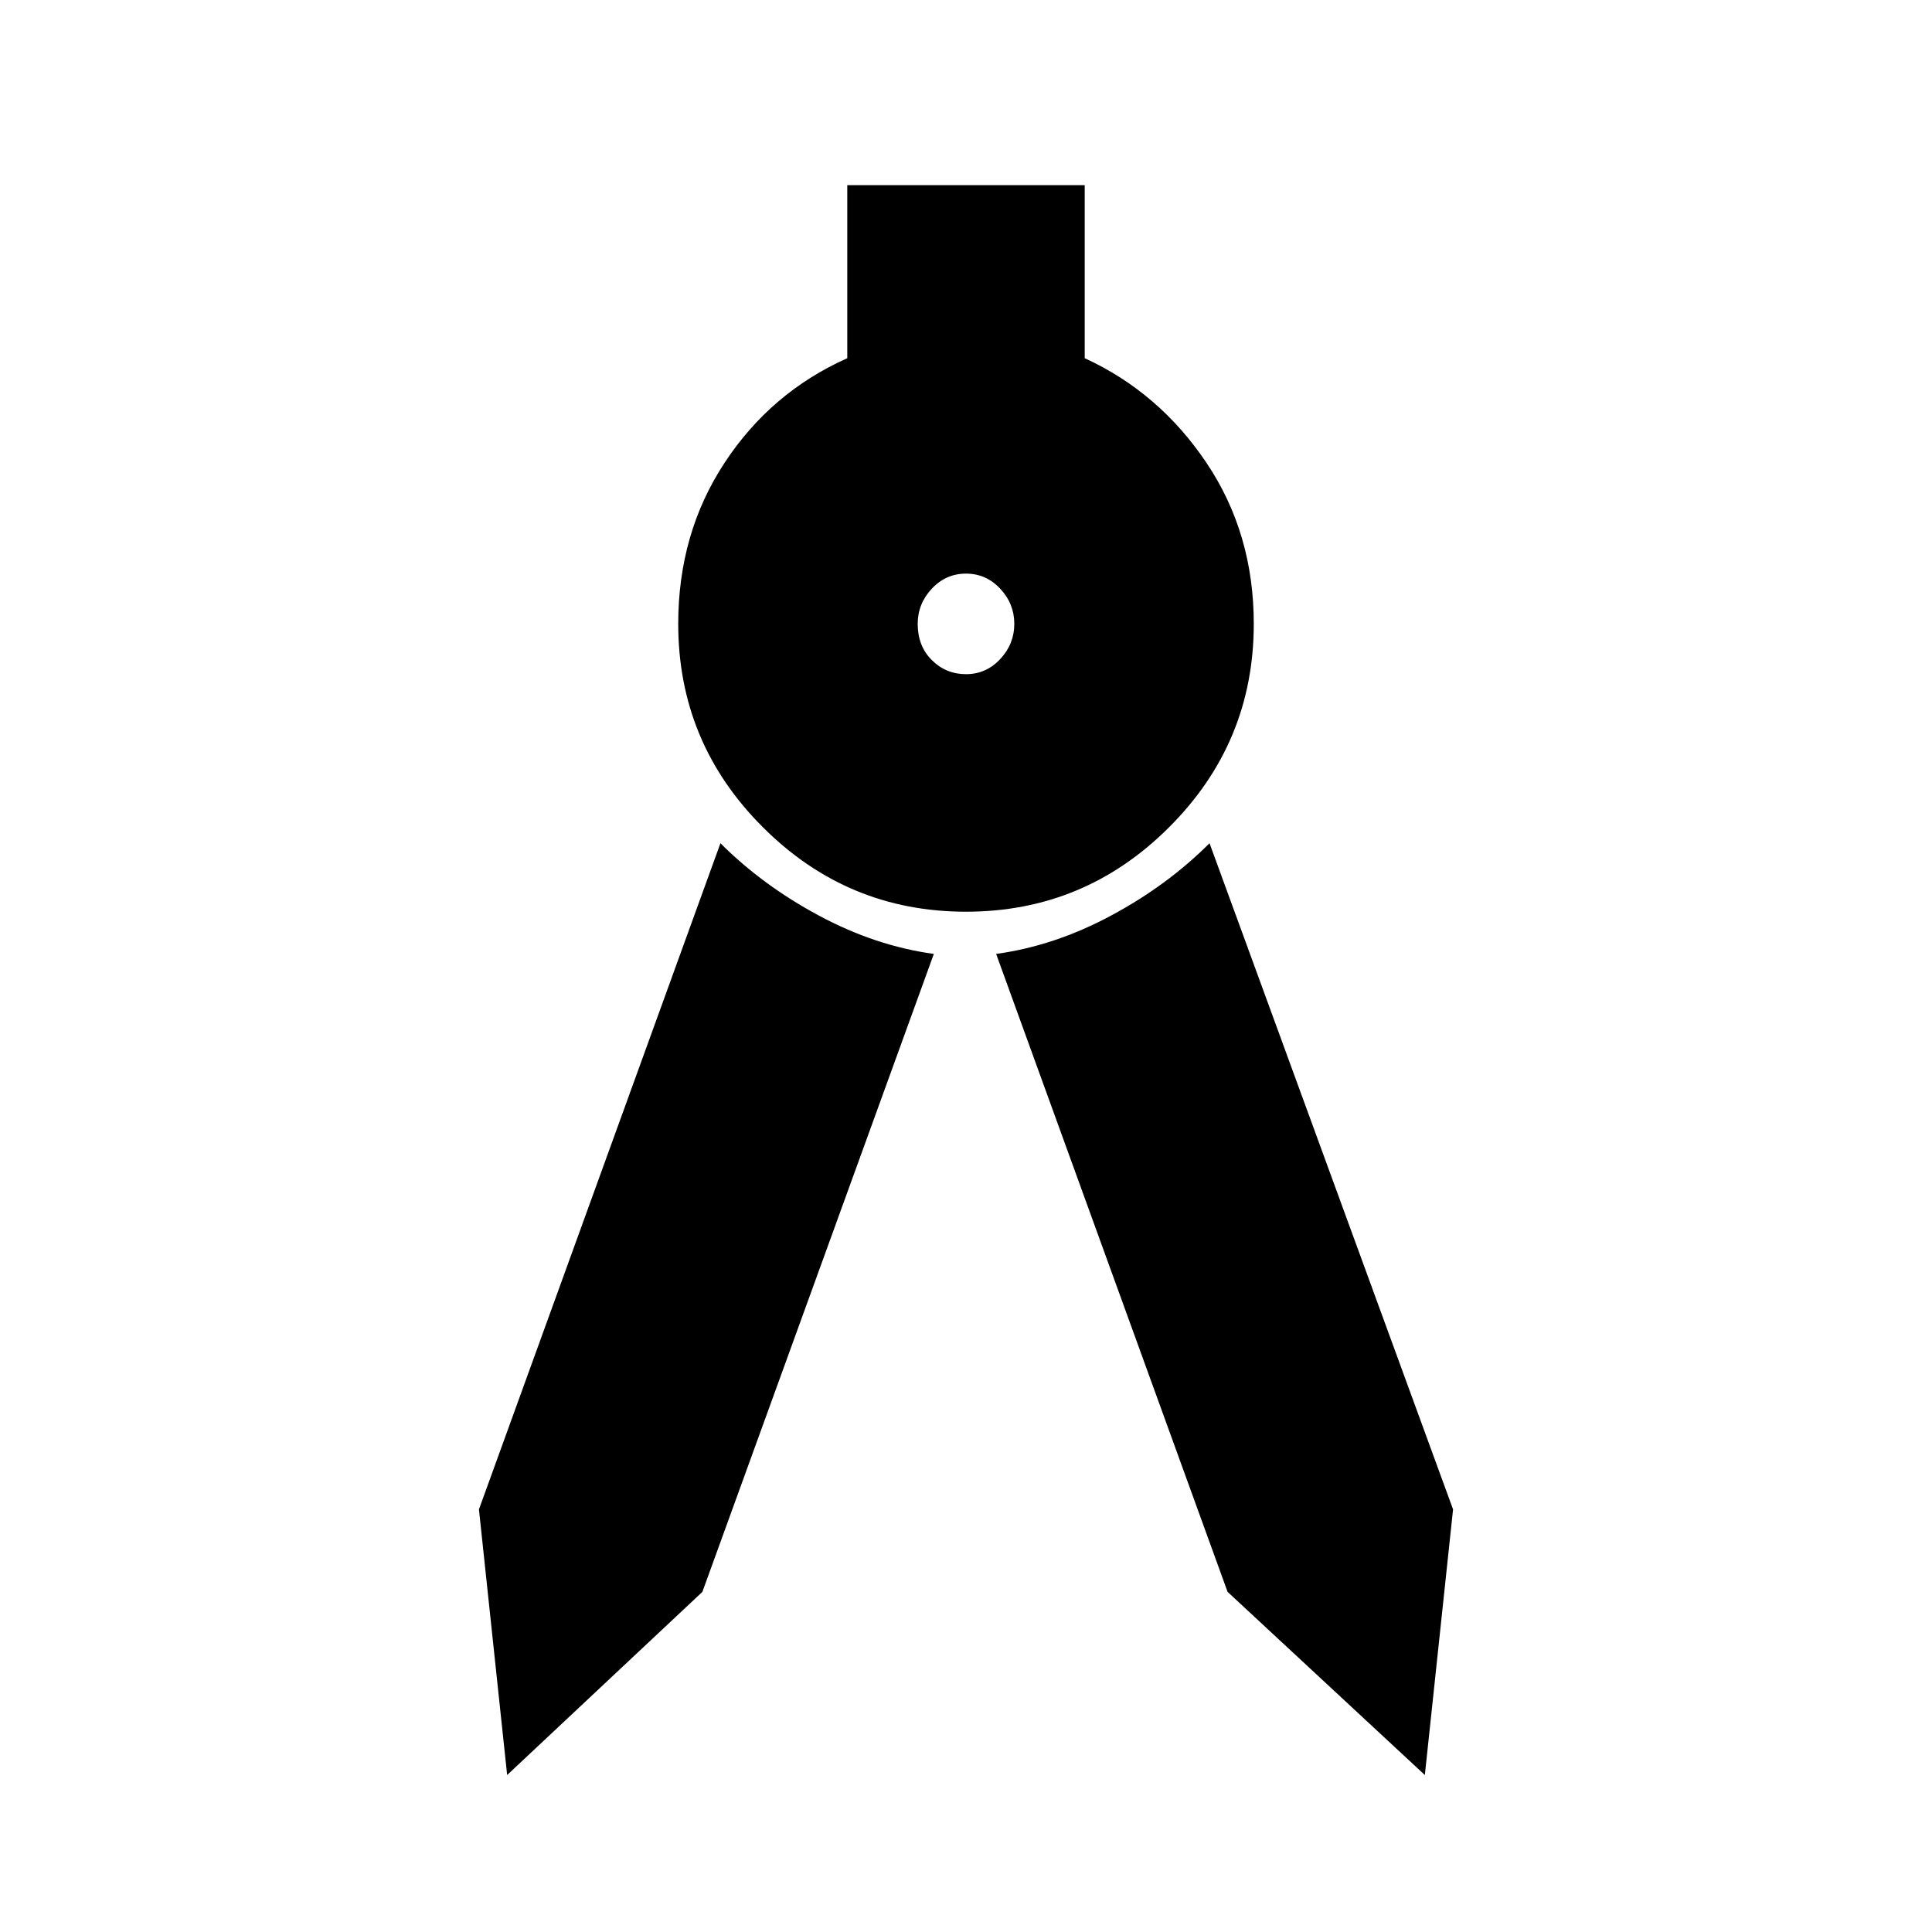 <svg xmlns="http://www.w3.org/2000/svg" height="20" width="20"><path d="M5.25 18.375 4.958 15.625 7.458 8.729Q7.896 9.167 8.479 9.479Q9.062 9.792 9.667 9.875L7.271 16.479ZM14.75 18.375 12.708 16.479 10.312 9.875Q10.917 9.792 11.5 9.479Q12.083 9.167 12.521 8.729L15.042 15.625ZM10 9.438Q8.771 9.438 7.896 8.562Q7.021 7.688 7.021 6.458Q7.021 5.521 7.5 4.792Q7.979 4.062 8.771 3.708V1.917H11.229V3.708Q12 4.062 12.49 4.792Q12.979 5.521 12.979 6.458Q12.979 7.688 12.104 8.562Q11.229 9.438 10 9.438ZM10 6.979Q10.208 6.979 10.354 6.823Q10.5 6.667 10.5 6.458Q10.5 6.25 10.354 6.094Q10.208 5.938 10 5.938Q9.792 5.938 9.646 6.094Q9.5 6.25 9.5 6.458Q9.5 6.688 9.646 6.833Q9.792 6.979 10 6.979Z"/></svg>